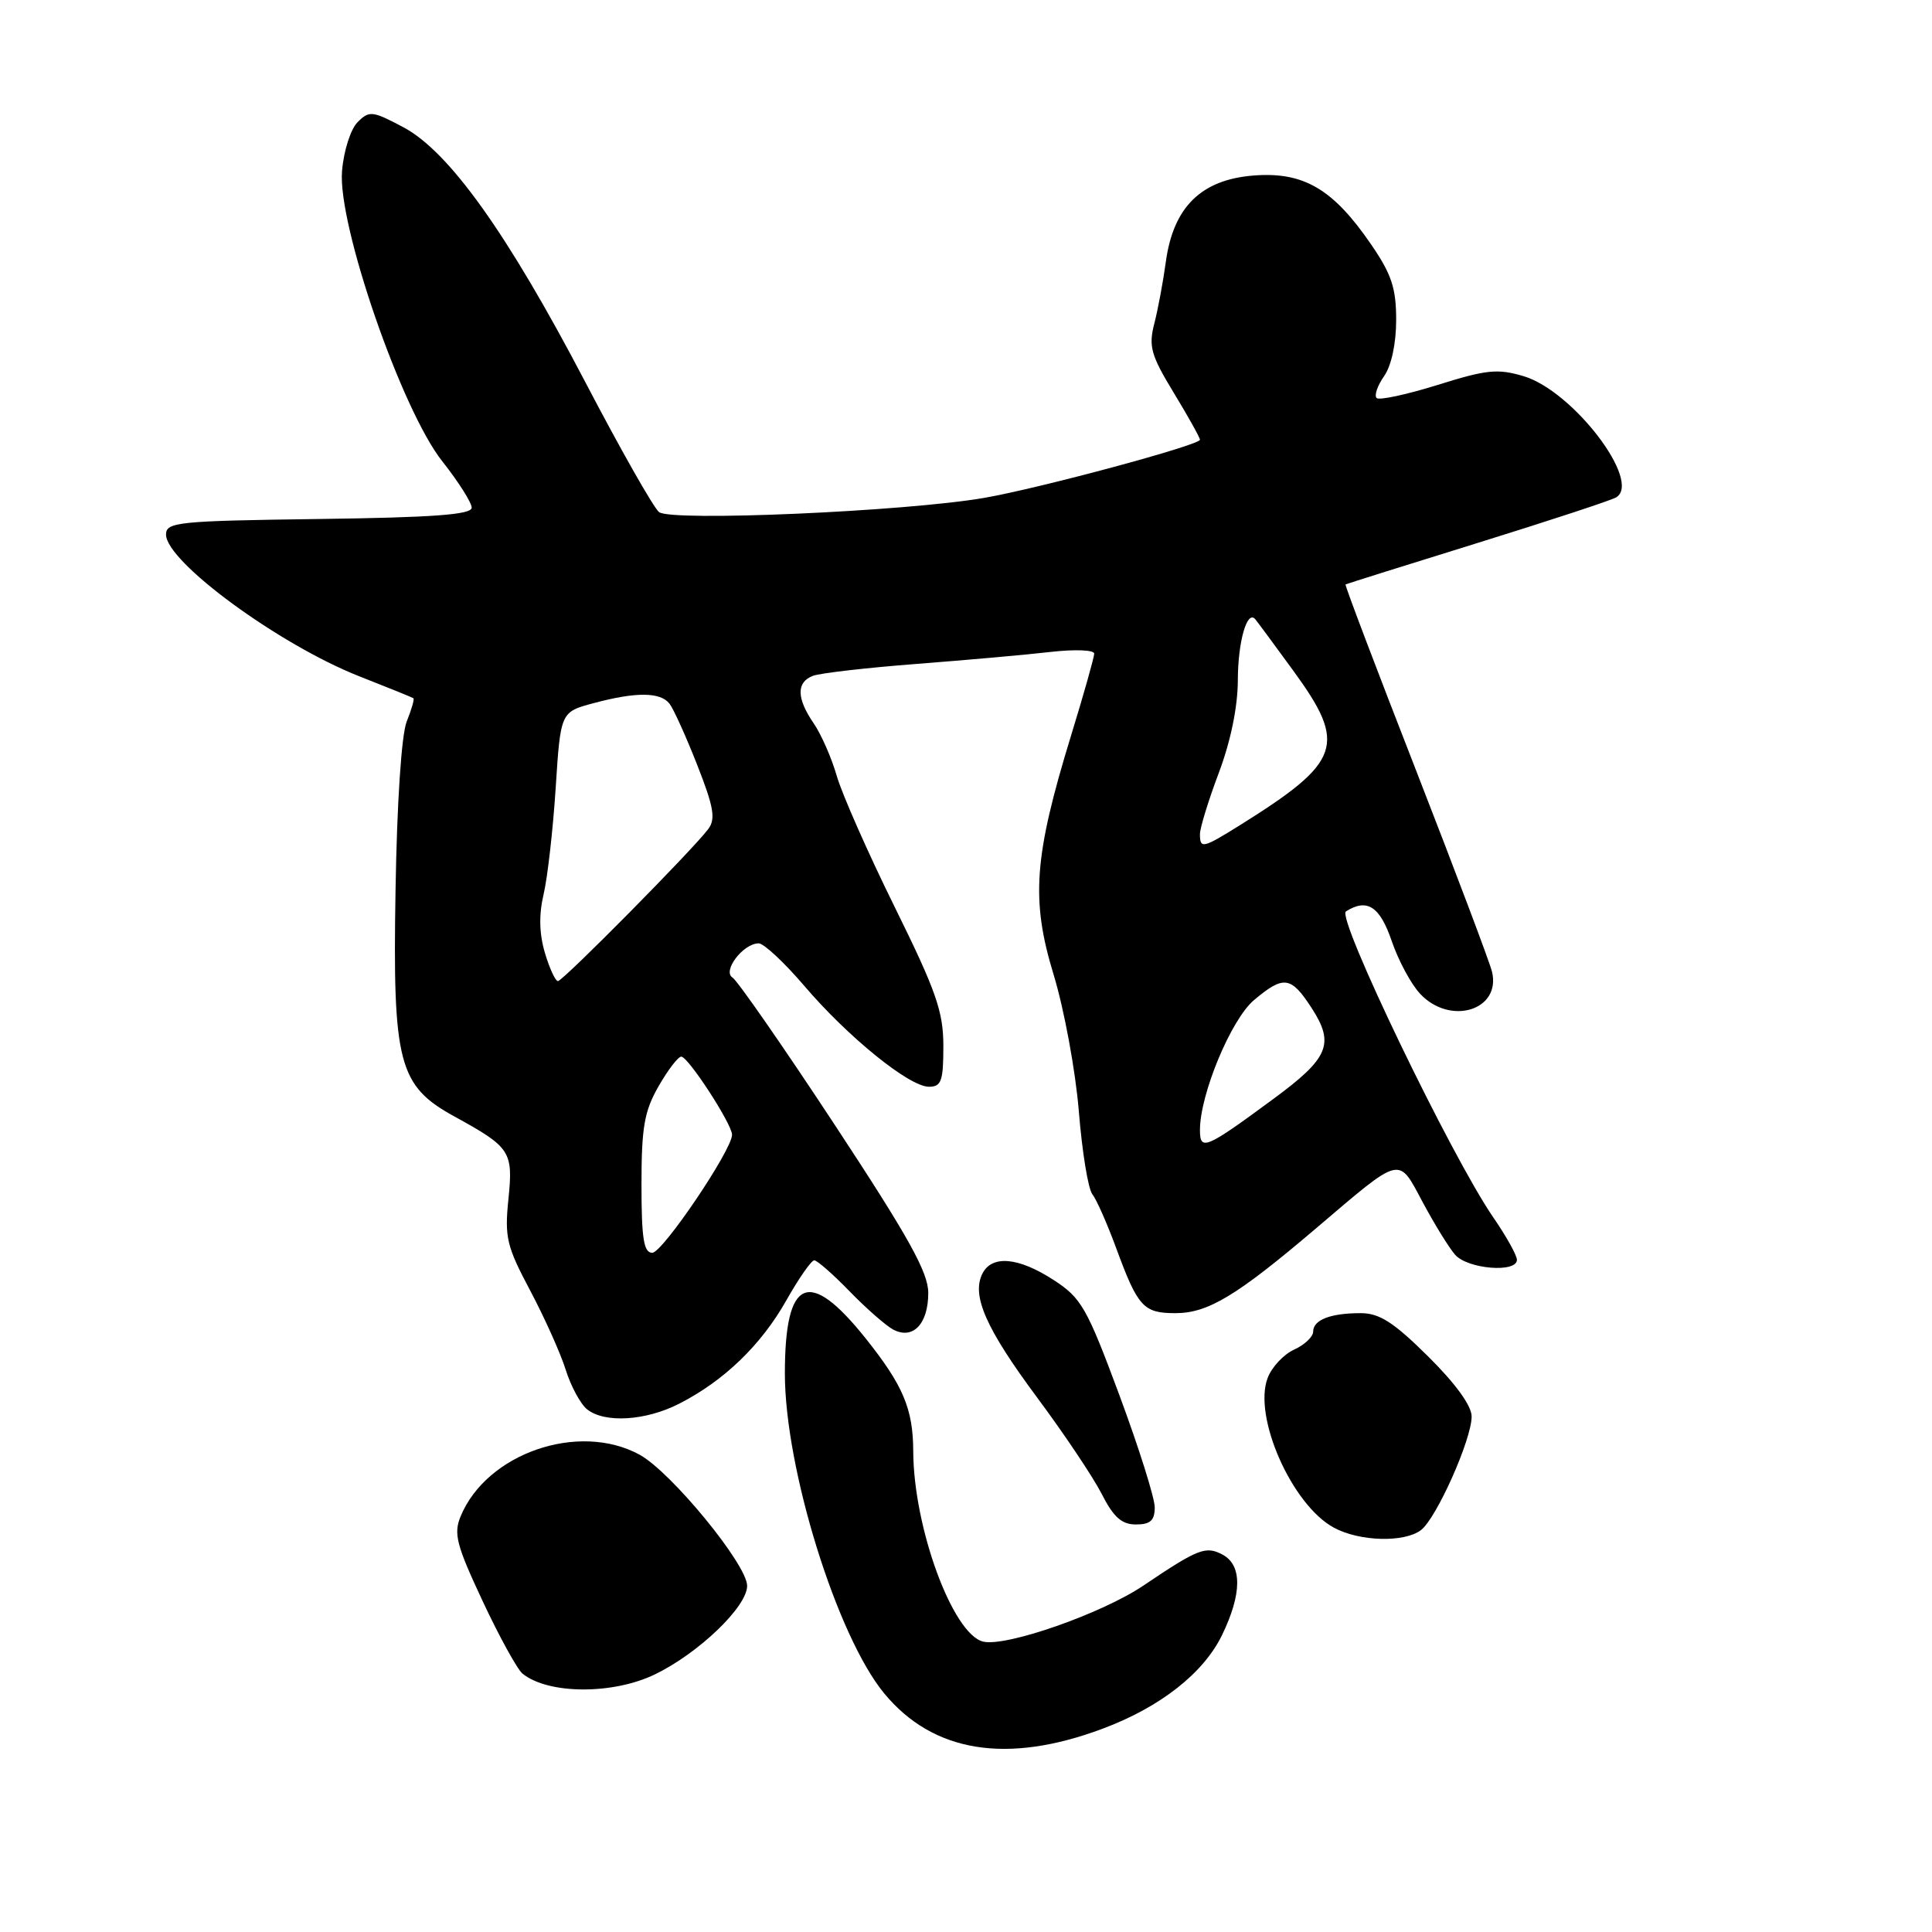 <?xml version="1.0" encoding="UTF-8" standalone="no"?>
<!DOCTYPE svg PUBLIC "-//W3C//DTD SVG 1.1//EN" "http://www.w3.org/Graphics/SVG/1.1/DTD/svg11.dtd" >
<svg xmlns="http://www.w3.org/2000/svg" xmlns:xlink="http://www.w3.org/1999/xlink" version="1.1" viewBox="0 0 256 256">
 <g >
 <path fill="currentColor"
d=" M 146.11 229.06 C 153.74 226.21 159.48 221.70 161.93 216.65 C 164.58 211.18 164.60 207.39 162.00 206.00 C 159.77 204.81 158.77 205.20 151.52 210.09 C 146.01 213.81 133.27 218.26 130.26 217.52 C 126.23 216.52 121.05 202.42 121.01 192.32 C 120.99 186.69 119.68 183.58 114.70 177.34 C 107.17 167.91 104.00 169.29 104.00 182.00 C 104.00 194.59 110.89 216.79 117.16 224.38 C 123.63 232.22 133.43 233.81 146.11 229.06 Z  M 86.79 221.86 C 92.59 219.05 99.00 212.89 99.00 210.13 C 99.00 207.32 88.92 195.03 84.74 192.75 C 76.69 188.36 64.50 192.56 61.04 200.91 C 60.08 203.22 60.47 204.72 63.95 212.15 C 66.16 216.87 68.54 221.19 69.23 221.76 C 72.64 224.52 81.19 224.57 86.79 221.86 Z  M 188.28 202.75 C 190.33 201.20 195.00 190.74 195.00 187.69 C 195.00 186.27 192.86 183.32 189.22 179.72 C 184.66 175.20 182.78 174.00 180.30 174.00 C 176.28 174.00 174.00 174.89 174.00 176.45 C 174.00 177.12 172.87 178.20 171.48 178.83 C 170.09 179.46 168.51 181.15 167.97 182.59 C 166.01 187.72 171.18 199.41 176.74 202.42 C 180.13 204.26 186.05 204.43 188.28 202.75 Z  M 153.01 199.75 C 153.02 198.51 150.90 191.81 148.32 184.85 C 144.00 173.23 143.28 171.98 139.60 169.60 C 134.95 166.58 131.44 166.27 130.18 168.75 C 128.70 171.66 130.64 176.05 137.44 185.20 C 141.00 189.99 144.84 195.72 145.98 197.95 C 147.55 201.04 148.63 202.00 150.52 202.00 C 152.42 202.00 153.00 201.48 153.01 199.75 Z  M 90.01 185.99 C 95.93 182.97 100.86 178.22 104.19 172.31 C 105.84 169.39 107.51 167.00 107.89 167.00 C 108.28 167.00 110.37 168.84 112.55 171.08 C 114.72 173.32 117.32 175.60 118.31 176.15 C 120.94 177.58 123.00 175.46 123.00 171.32 C 123.00 168.60 120.41 163.94 110.63 149.08 C 103.83 138.74 97.72 129.95 97.07 129.54 C 95.67 128.68 98.48 125.00 100.53 125.00 C 101.21 125.00 103.92 127.53 106.56 130.62 C 112.38 137.44 120.49 144.00 123.09 144.00 C 124.73 144.00 125.00 143.25 125.00 138.63 C 125.00 134.04 124.06 131.35 118.56 120.20 C 115.02 113.03 111.57 105.21 110.88 102.83 C 110.20 100.45 108.82 97.31 107.82 95.85 C 105.54 92.52 105.50 90.40 107.72 89.55 C 108.67 89.19 114.86 88.48 121.47 87.97 C 128.09 87.46 136.09 86.75 139.25 86.38 C 142.44 86.02 144.99 86.12 144.99 86.61 C 144.98 87.10 143.60 92.00 141.91 97.50 C 136.99 113.55 136.58 119.24 139.62 129.18 C 141.01 133.75 142.51 141.88 142.95 147.24 C 143.38 152.60 144.19 157.55 144.74 158.24 C 145.29 158.93 146.73 162.19 147.94 165.49 C 150.78 173.19 151.52 174.00 155.75 174.00 C 160.06 174.00 163.86 171.71 174.36 162.78 C 185.85 153.00 185.23 153.16 188.51 159.29 C 190.04 162.15 191.97 165.29 192.80 166.25 C 194.45 168.16 201.00 168.70 201.00 166.93 C 201.00 166.34 199.59 163.81 197.86 161.30 C 192.28 153.18 177.06 121.58 178.34 120.77 C 181.14 118.99 182.84 120.09 184.41 124.69 C 185.29 127.27 186.98 130.42 188.18 131.69 C 192.17 135.94 198.92 133.86 197.70 128.76 C 197.40 127.52 192.86 115.49 187.62 102.04 C 182.37 88.59 178.17 77.52 178.29 77.44 C 178.41 77.37 186.27 74.89 195.77 71.95 C 205.27 69.00 213.55 66.28 214.16 65.90 C 217.58 63.79 208.43 51.81 201.90 49.85 C 198.45 48.82 196.98 48.97 190.48 51.01 C 186.37 52.29 182.74 53.07 182.41 52.74 C 182.07 52.40 182.52 51.10 183.40 49.84 C 184.37 48.46 185.00 45.51 185.00 42.39 C 185.00 38.17 184.39 36.33 181.66 32.36 C 176.62 25.01 172.70 22.73 166.08 23.26 C 159.16 23.81 155.47 27.44 154.48 34.69 C 154.12 37.33 153.43 41.04 152.94 42.92 C 152.18 45.90 152.51 47.08 155.53 52.05 C 157.44 55.19 159.00 57.99 159.00 58.27 C 159.00 58.97 137.80 64.69 130.42 65.97 C 120.05 67.77 88.87 69.14 87.32 67.85 C 86.58 67.24 82.18 59.48 77.55 50.62 C 67.22 30.88 59.50 20.07 53.43 16.85 C 49.34 14.68 48.93 14.64 47.38 16.19 C 46.46 17.12 45.54 19.98 45.32 22.68 C 44.73 29.77 53.21 54.33 58.61 61.13 C 60.75 63.84 62.50 66.60 62.50 67.27 C 62.50 68.19 57.42 68.57 42.25 68.77 C 23.55 69.02 22.00 69.18 22.00 70.83 C 22.00 74.44 36.98 85.42 47.60 89.61 C 51.40 91.10 54.63 92.41 54.78 92.52 C 54.93 92.63 54.53 94.02 53.89 95.61 C 53.20 97.34 52.60 106.30 52.41 118.00 C 52.02 140.91 52.80 143.88 60.25 147.96 C 67.66 152.03 68.01 152.57 67.37 158.88 C 66.85 163.95 67.13 165.14 70.25 171.00 C 72.14 174.57 74.27 179.30 74.96 181.50 C 75.65 183.70 76.93 186.06 77.80 186.75 C 80.14 188.60 85.56 188.27 90.01 185.99 Z  M 85.00 156.95 C 85.00 149.40 85.37 147.24 87.25 143.96 C 88.49 141.79 89.85 140.01 90.27 140.01 C 91.18 140.00 97.00 148.95 97.00 150.36 C 97.00 152.38 87.79 166.00 86.43 166.00 C 85.30 166.00 85.00 164.13 85.00 156.95 Z  M 159.00 149.73 C 159.00 144.99 163.13 135.07 166.16 132.52 C 170.09 129.21 171.06 129.34 173.80 133.57 C 176.88 138.33 176.08 140.21 168.68 145.65 C 159.74 152.24 159.00 152.55 159.00 149.73 Z  M 72.20 126.25 C 71.45 123.72 71.39 121.20 72.03 118.50 C 72.55 116.30 73.27 109.96 73.63 104.42 C 74.28 94.34 74.28 94.34 78.66 93.17 C 84.29 91.66 87.51 91.69 88.72 93.25 C 89.25 93.94 90.90 97.58 92.38 101.35 C 94.58 106.94 94.85 108.51 93.85 109.85 C 91.84 112.55 74.59 130.00 73.93 130.00 C 73.59 130.00 72.81 128.31 72.20 126.25 Z  M 159.00 110.52 C 159.00 109.71 160.12 106.06 161.50 102.40 C 163.07 98.23 164.01 93.67 164.02 90.13 C 164.03 85.06 165.23 80.81 166.31 82.03 C 166.54 82.29 168.81 85.36 171.36 88.86 C 178.54 98.70 177.77 100.92 164.27 109.36 C 159.36 112.42 159.00 112.50 159.00 110.52 Z "/>
</g>
</svg>